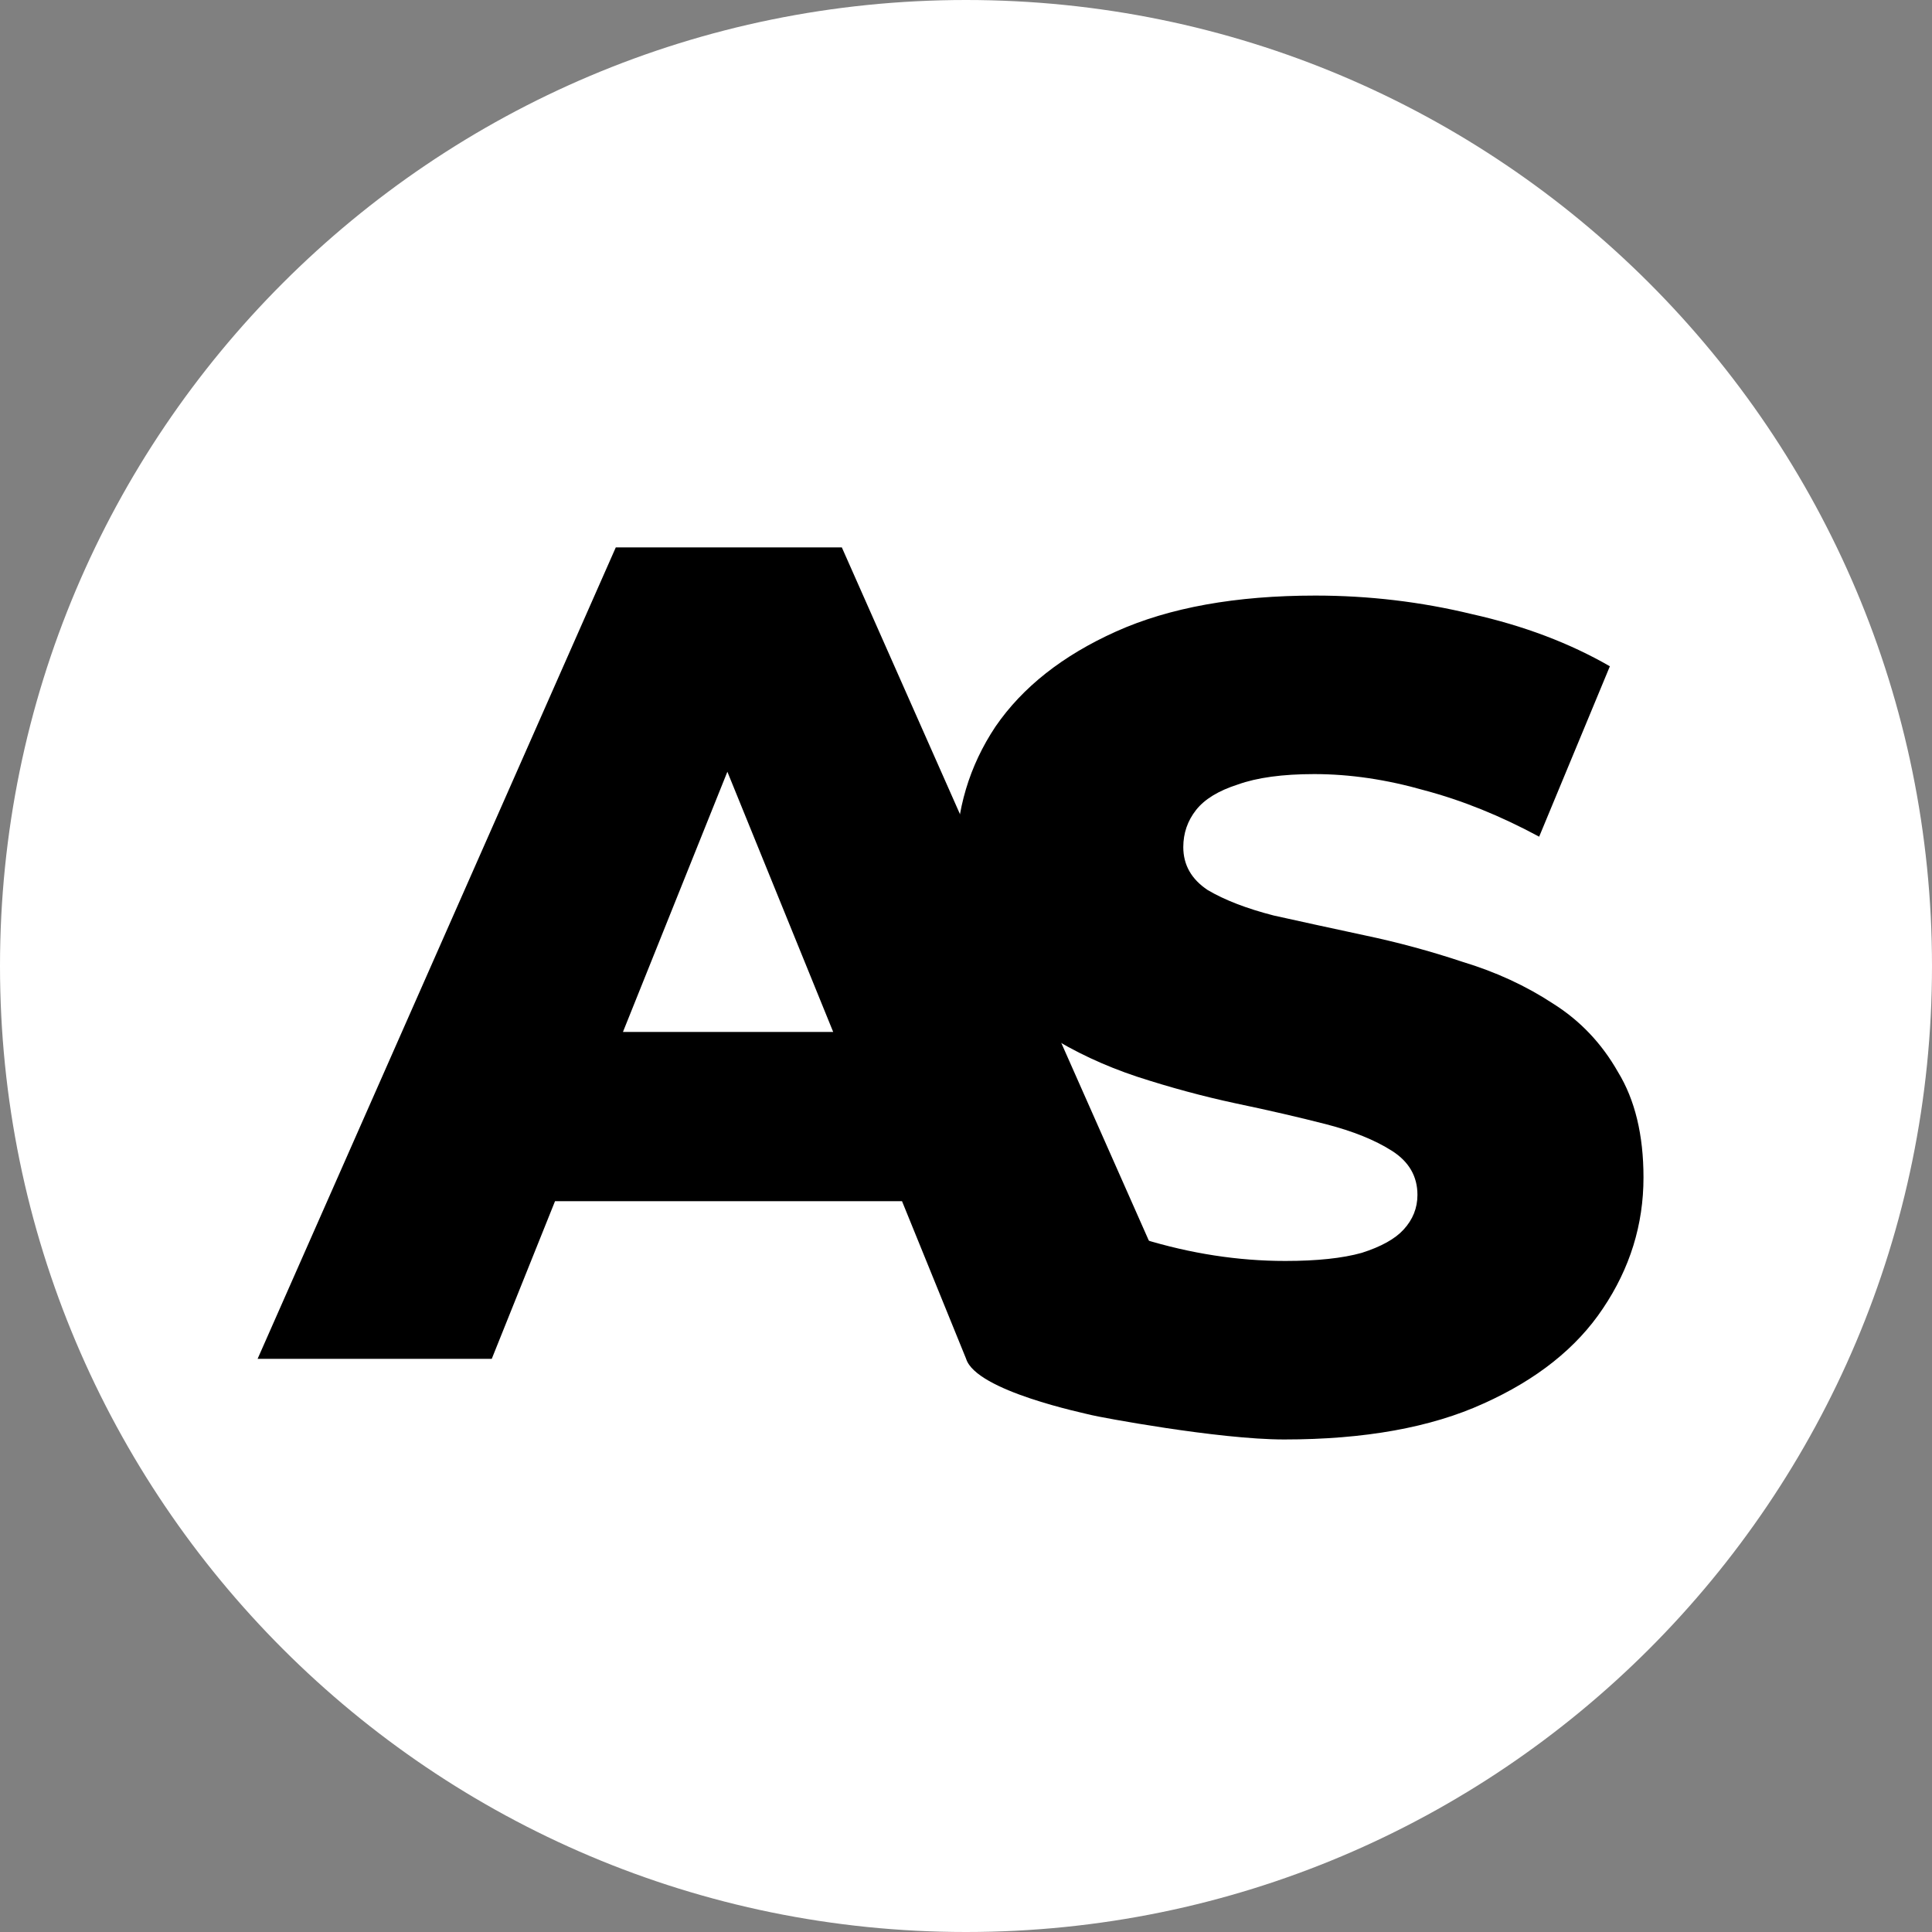 <svg width="60" height="60" viewBox="0 0 60 60" fill="none" xmlns="http://www.w3.org/2000/svg">
<rect x="0" y="0" width="60" height="60" fill="#808080" stroke="none"/>
<path d="M60 30C60 46.569 46.569 60 30 60C13.431 60 0 46.569 0 30C0 13.431 13.431 0 30 0C46.569 0 60 13.431 60 30Z" fill="white"/>
<path d="M8 42.2L19.124 17H26.144L37.304 42.2H30.004C26.556 33.722 24.623 28.97 21.176 20.492H23.984L15.272 42.2H8ZM14.084 37.304L15.92 32.048H28.232L30.068 37.304H14.084Z" fill="black"/>
<path d="M39.88 44.704C37.816 44.704 34.115 44.003 33.904 43.948C33.693 43.892 30.316 43.2 30.004 42.2L31.6 36.676C32.728 37.396 34.024 37.996 35.488 38.476C36.976 38.932 38.452 39.16 39.916 39.16C40.9 39.16 41.692 39.076 42.292 38.908C42.892 38.716 43.324 38.476 43.588 38.188C43.876 37.876 44.02 37.516 44.02 37.108C44.02 36.532 43.756 36.076 43.228 35.74C42.7 35.404 42.016 35.128 41.176 34.912C40.336 34.696 39.4 34.48 38.368 34.264C37.36 34.048 36.34 33.772 35.308 33.436C34.3 33.1 33.376 32.668 32.536 32.14C31.696 31.588 31.012 30.88 30.484 30.016C29.956 29.128 29.692 28.012 29.692 26.668C29.692 25.156 30.1 23.788 30.916 22.564C31.756 21.34 33.004 20.356 34.66 19.612C36.316 18.868 38.38 18.496 40.852 18.496C42.508 18.496 44.128 18.688 45.712 19.072C47.32 19.432 48.748 19.972 49.996 20.692L47.8 25.984C46.6 25.336 45.412 24.856 44.236 24.544C43.06 24.208 41.92 24.04 40.816 24.04C39.832 24.04 39.04 24.148 38.44 24.364C37.84 24.556 37.408 24.82 37.144 25.156C36.88 25.492 36.748 25.876 36.748 26.308C36.748 26.86 37 27.304 37.504 27.64C38.032 27.952 38.716 28.216 39.556 28.432C40.42 28.624 41.356 28.828 42.364 29.044C43.396 29.26 44.416 29.536 45.424 29.872C46.456 30.184 47.392 30.616 48.232 31.168C49.072 31.696 49.744 32.404 50.248 33.292C50.776 34.156 51.04 35.248 51.04 36.568C51.04 38.032 50.62 39.388 49.78 40.636C48.964 41.86 47.728 42.844 46.072 43.588C44.44 44.332 42.376 44.704 39.88 44.704Z" fill="black"/>
</svg>
